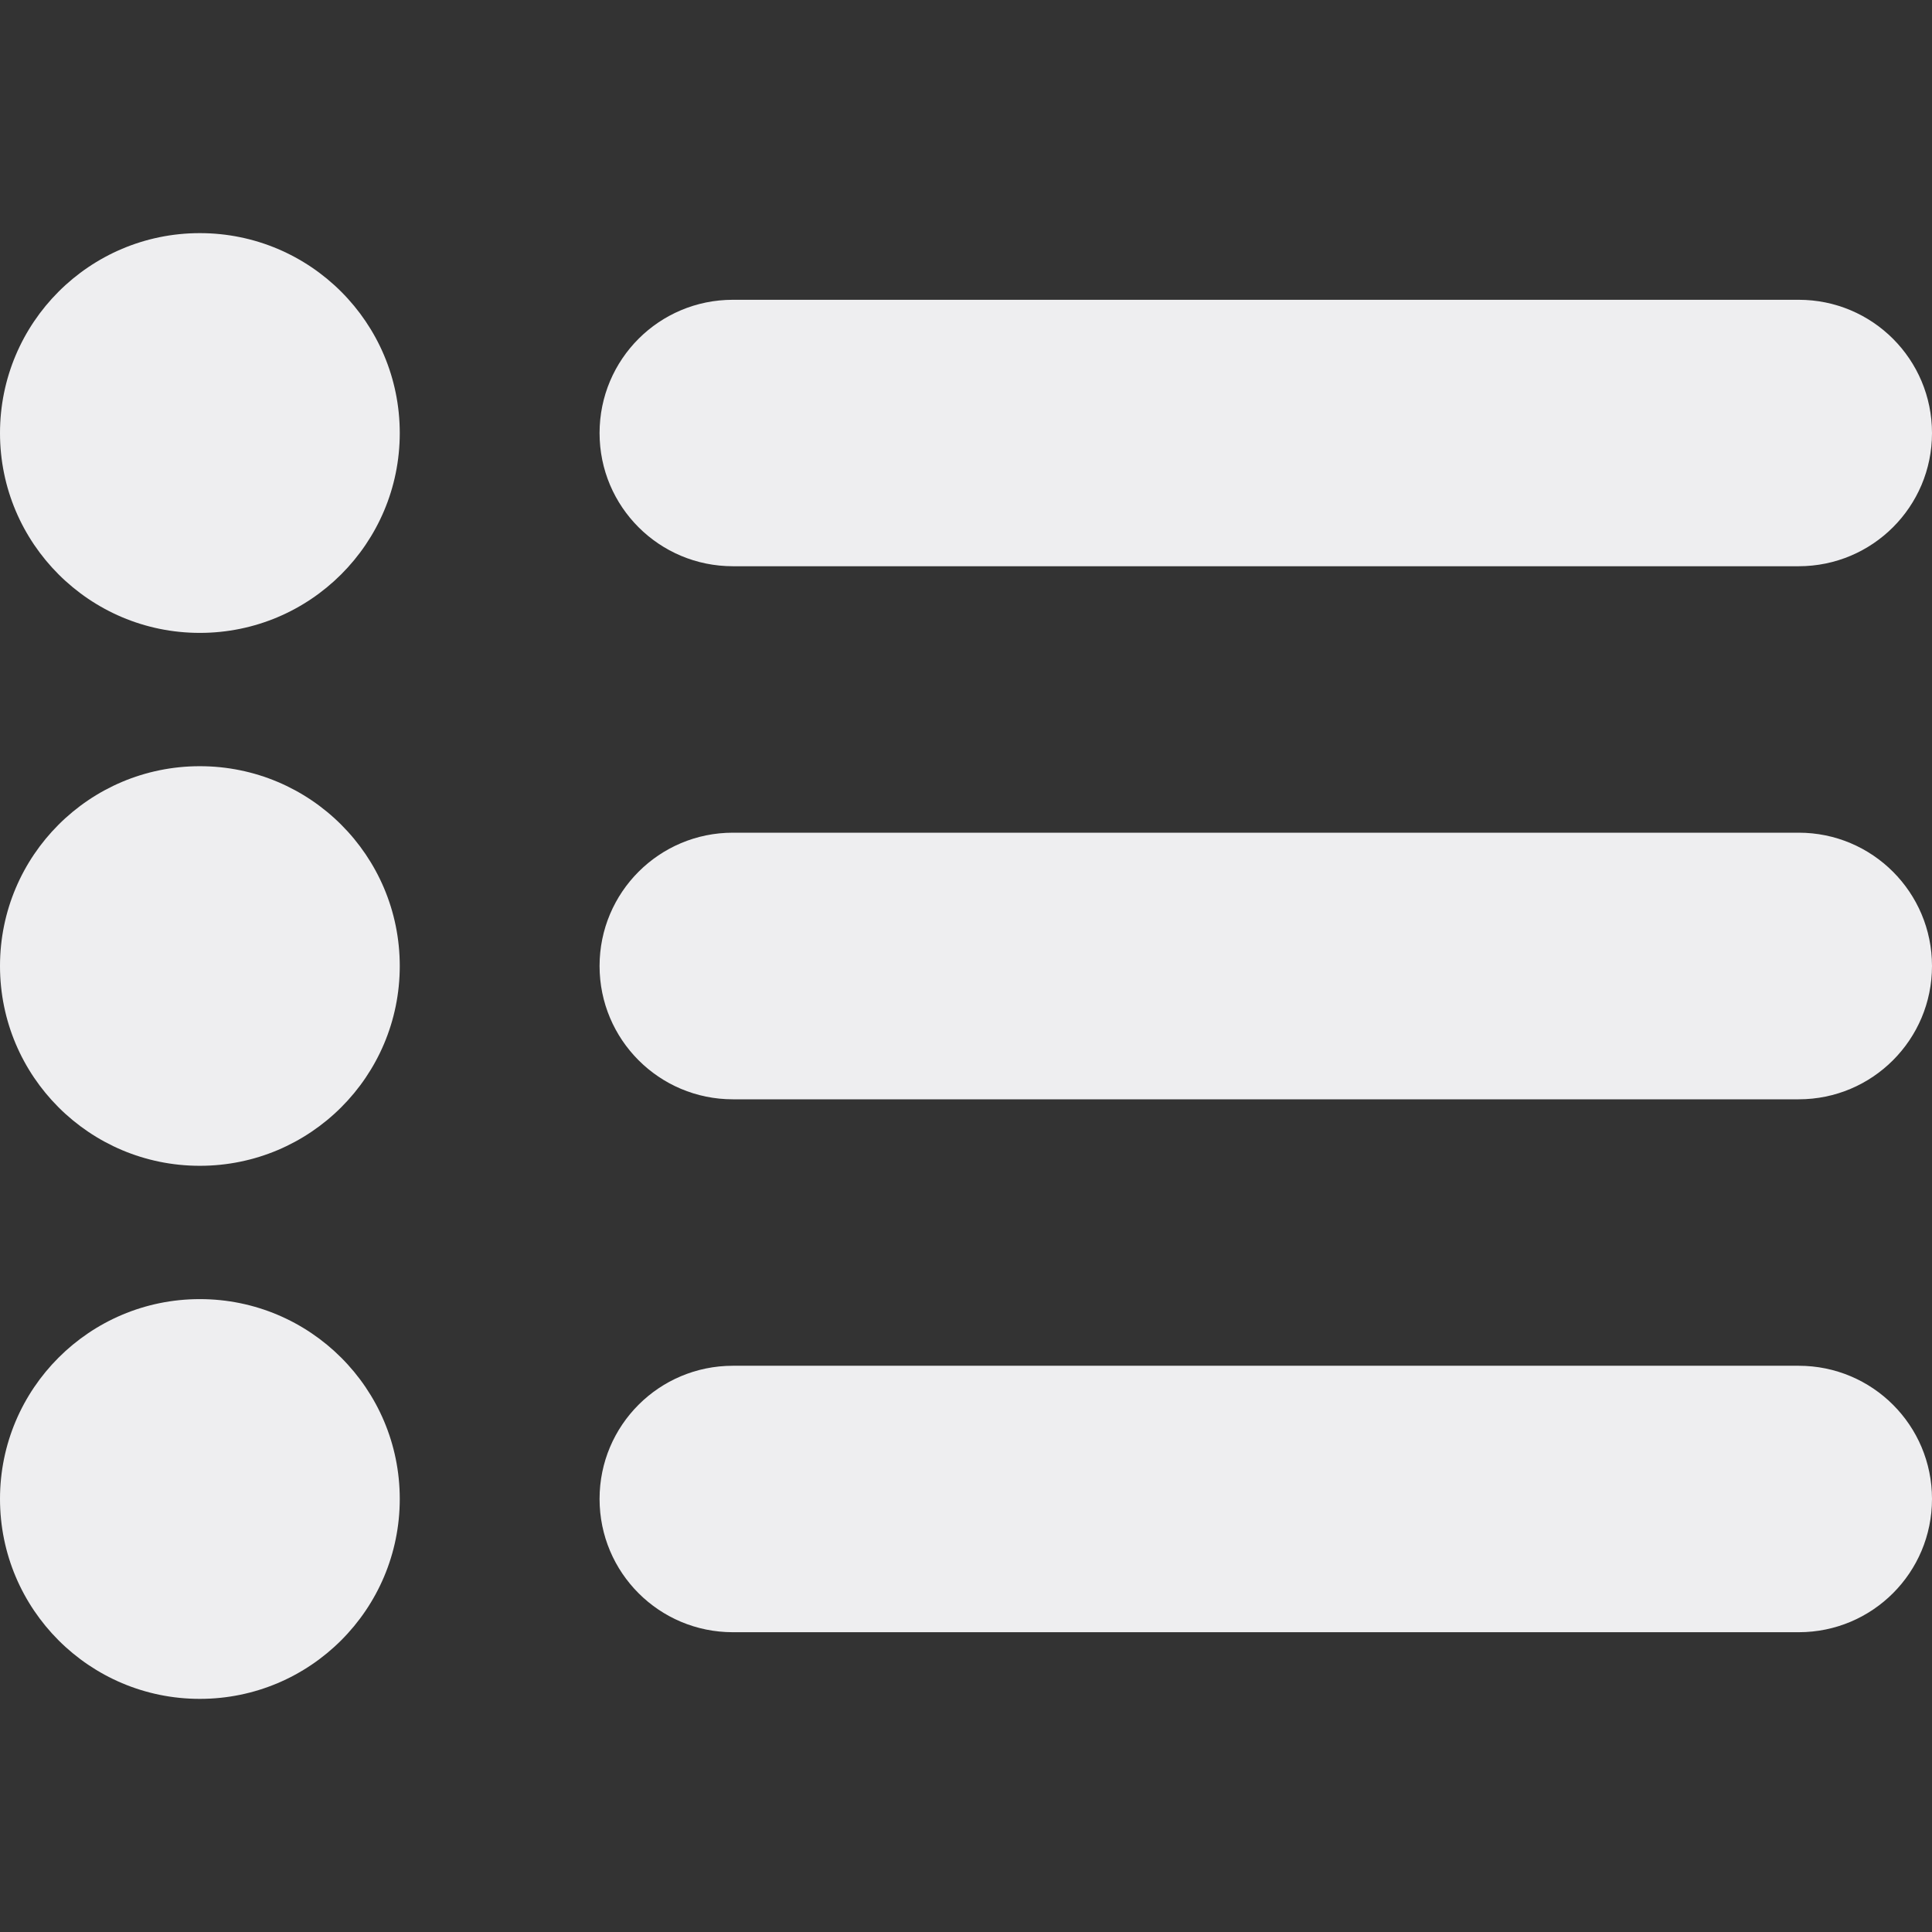<svg width="12" height="12" viewBox="0 0 12 12" fill="none" xmlns="http://www.w3.org/2000/svg">
<rect x="0" y="0" width="12" height="12" fill="#333333" stroke="none"/>
<path d="M1.241 1.448C0.556 1.448 0 2.004 0 2.69C0 3.375 0.556 3.931 1.241 3.931C1.927 3.931 2.483 3.375 2.483 2.69C2.483 2.004 1.927 1.448 1.241 1.448ZM1.241 4.759C0.556 4.759 0 5.314 0 6C0 6.686 0.556 7.241 1.241 7.241C1.927 7.241 2.483 6.686 2.483 6C2.483 5.314 1.927 4.759 1.241 4.759ZM1.241 8.069C0.556 8.069 0 8.625 0 9.31C0 9.996 0.556 10.552 1.241 10.552C1.927 10.552 2.483 9.996 2.483 9.31C2.483 8.625 1.927 8.069 1.241 8.069ZM4.552 3.517H11.172C11.63 3.517 12 3.147 12 2.69C12 2.232 11.63 1.862 11.172 1.862H4.552C4.094 1.862 3.724 2.232 3.724 2.69C3.724 3.147 4.094 3.517 4.552 3.517ZM11.172 5.172H4.552C4.094 5.172 3.724 5.543 3.724 6C3.724 6.457 4.094 6.828 4.552 6.828H11.172C11.63 6.828 12 6.457 12 6C12 5.543 11.63 5.172 11.172 5.172ZM11.172 8.483H4.552C4.094 8.483 3.724 8.853 3.724 9.31C3.724 9.768 4.094 10.138 4.552 10.138H11.172C11.63 10.138 12 9.768 12 9.31C12 8.853 11.63 8.483 11.172 8.483Z" fill="#EEEEF0"/>
</svg>
